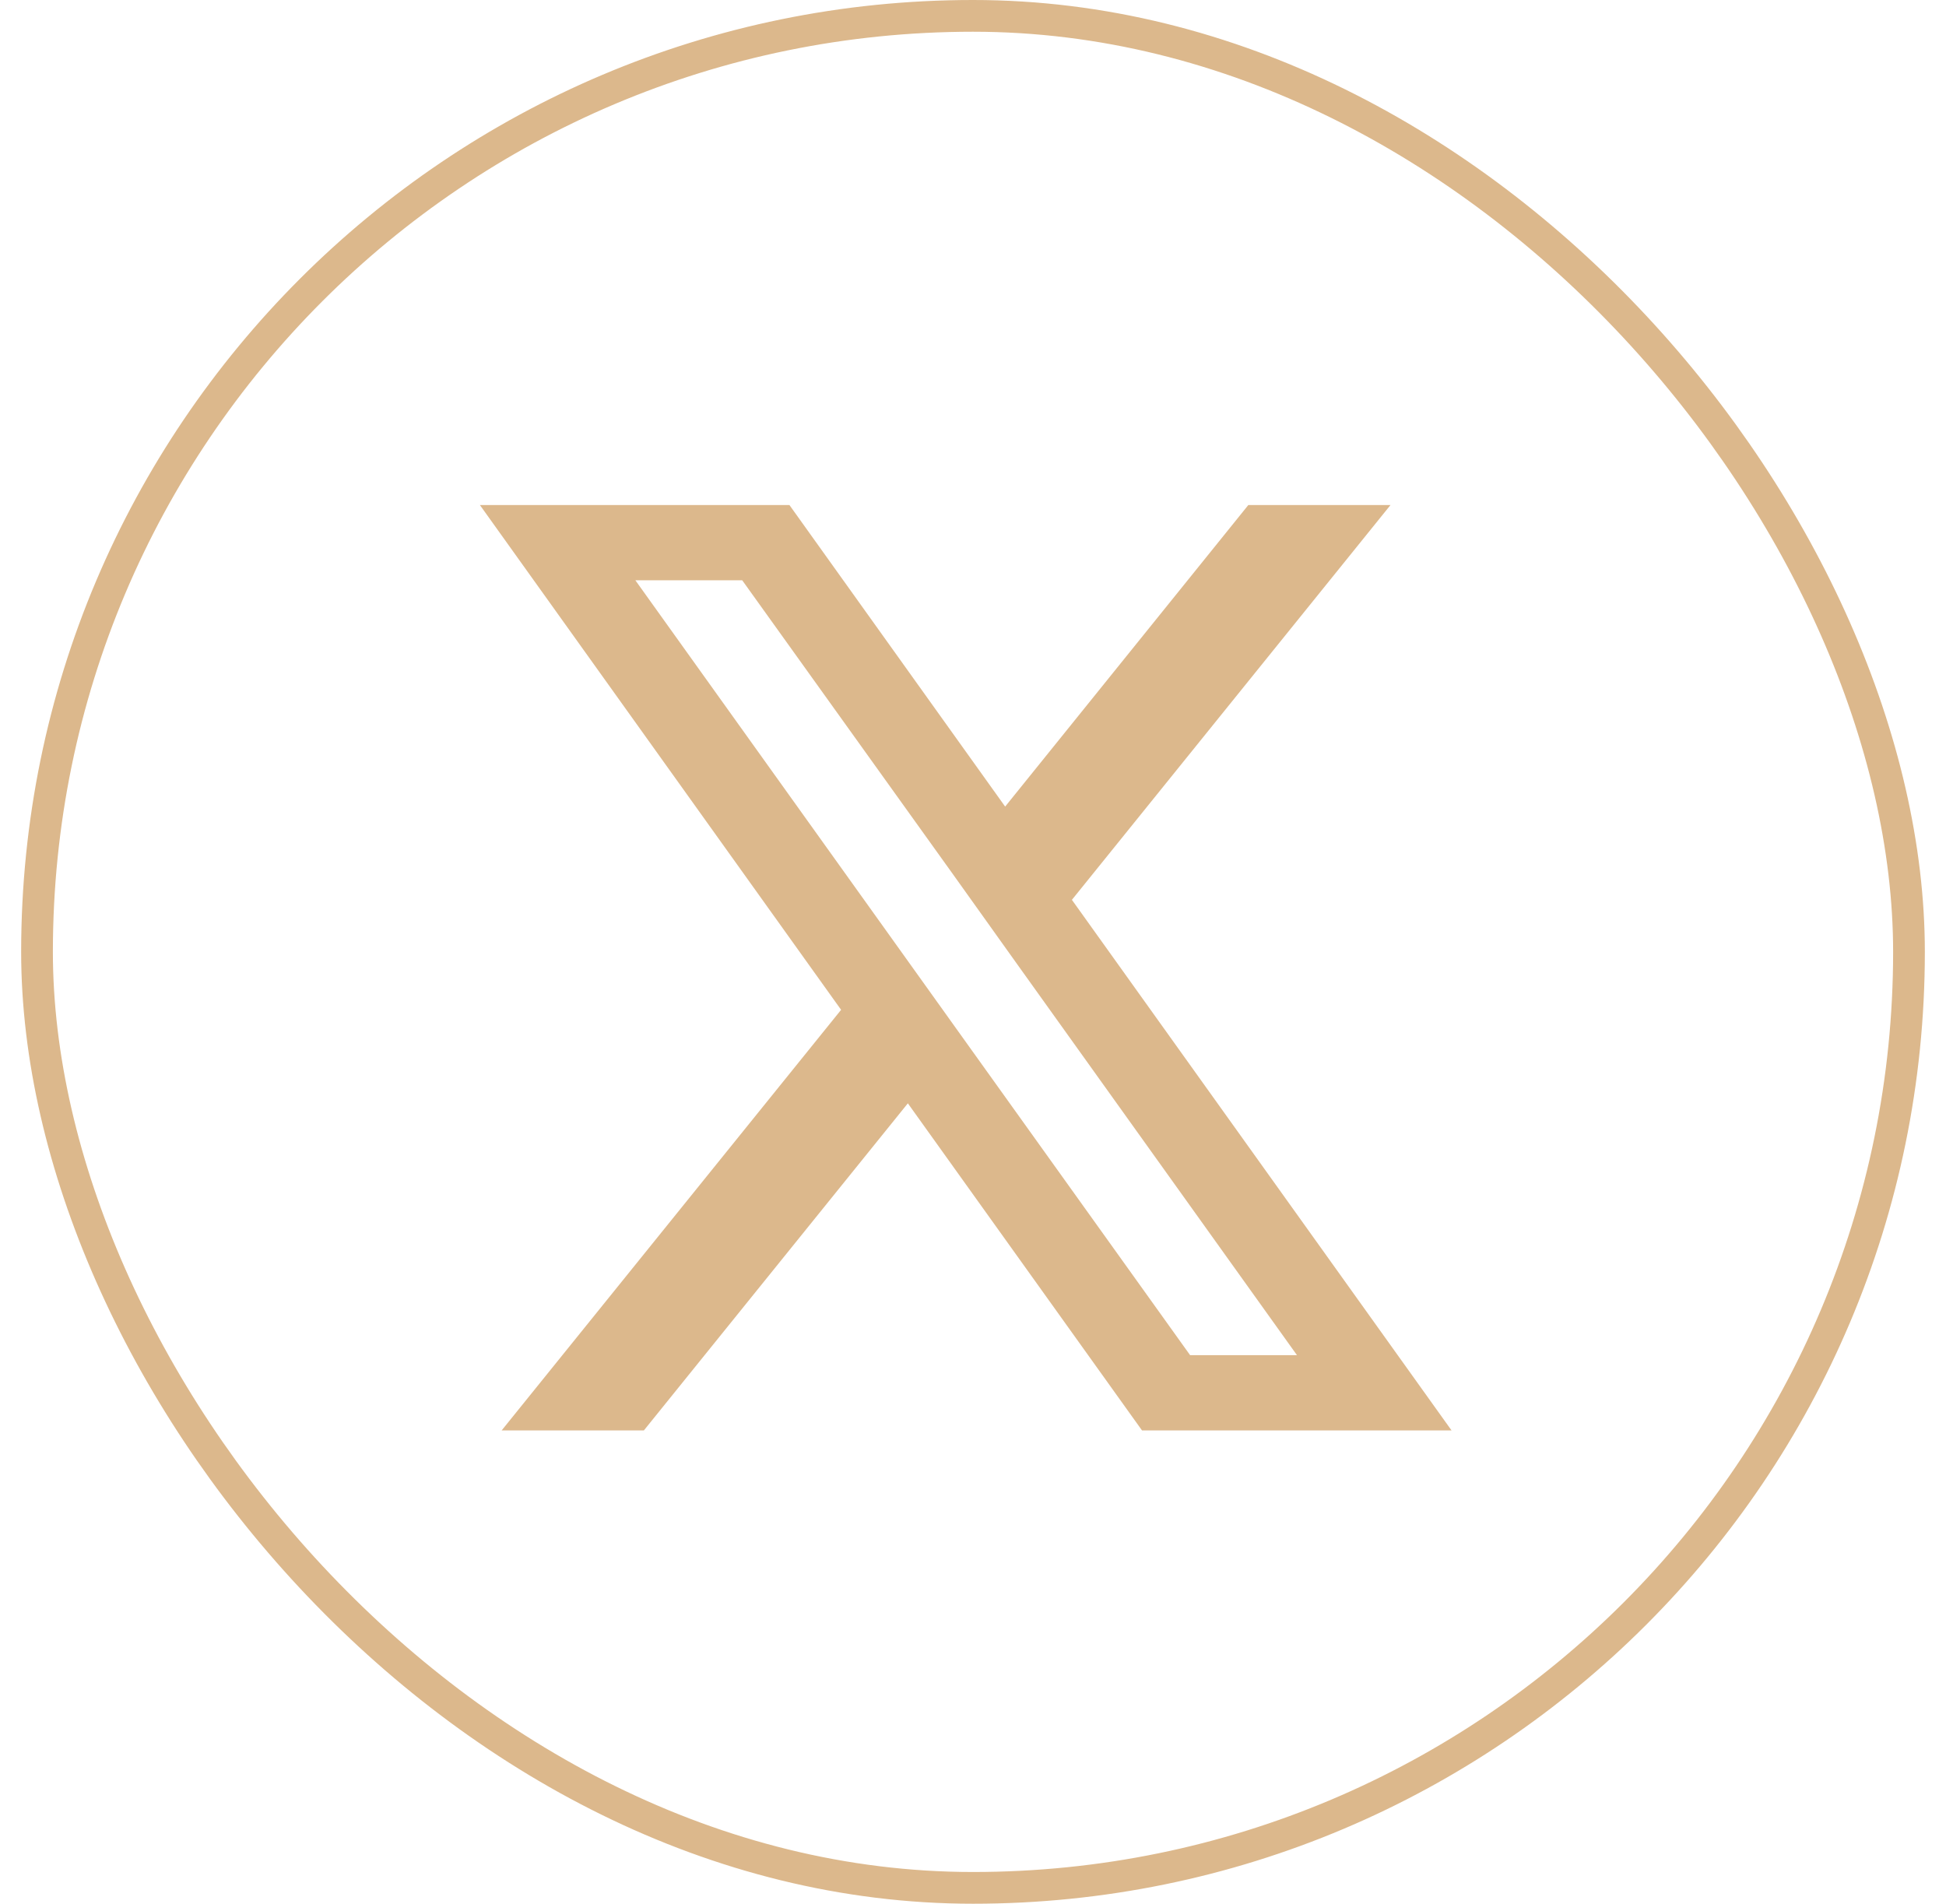<svg width="46" height="45" viewBox="0 0 46 45" fill="none" xmlns="http://www.w3.org/2000/svg">
<rect x="0.875" y="0.375" width="44.25" height="44.25" rx="22.125" stroke="#DCB88C" stroke-width="0.75"/>
<path d="M25.338 21.27L32.869 11.938H29.508L23.76 19.066L18.661 11.938H11.344L19.882 23.87L11.858 33.812H15.22L21.46 26.08L26.995 33.812H34.312L25.338 21.27ZM22.735 24.497L21.155 22.289L15.019 13.717H17.545L22.498 20.626L24.076 22.836L30.658 32.033H28.132L22.735 24.497Z" fill="#DCB88C"/>
</svg>
